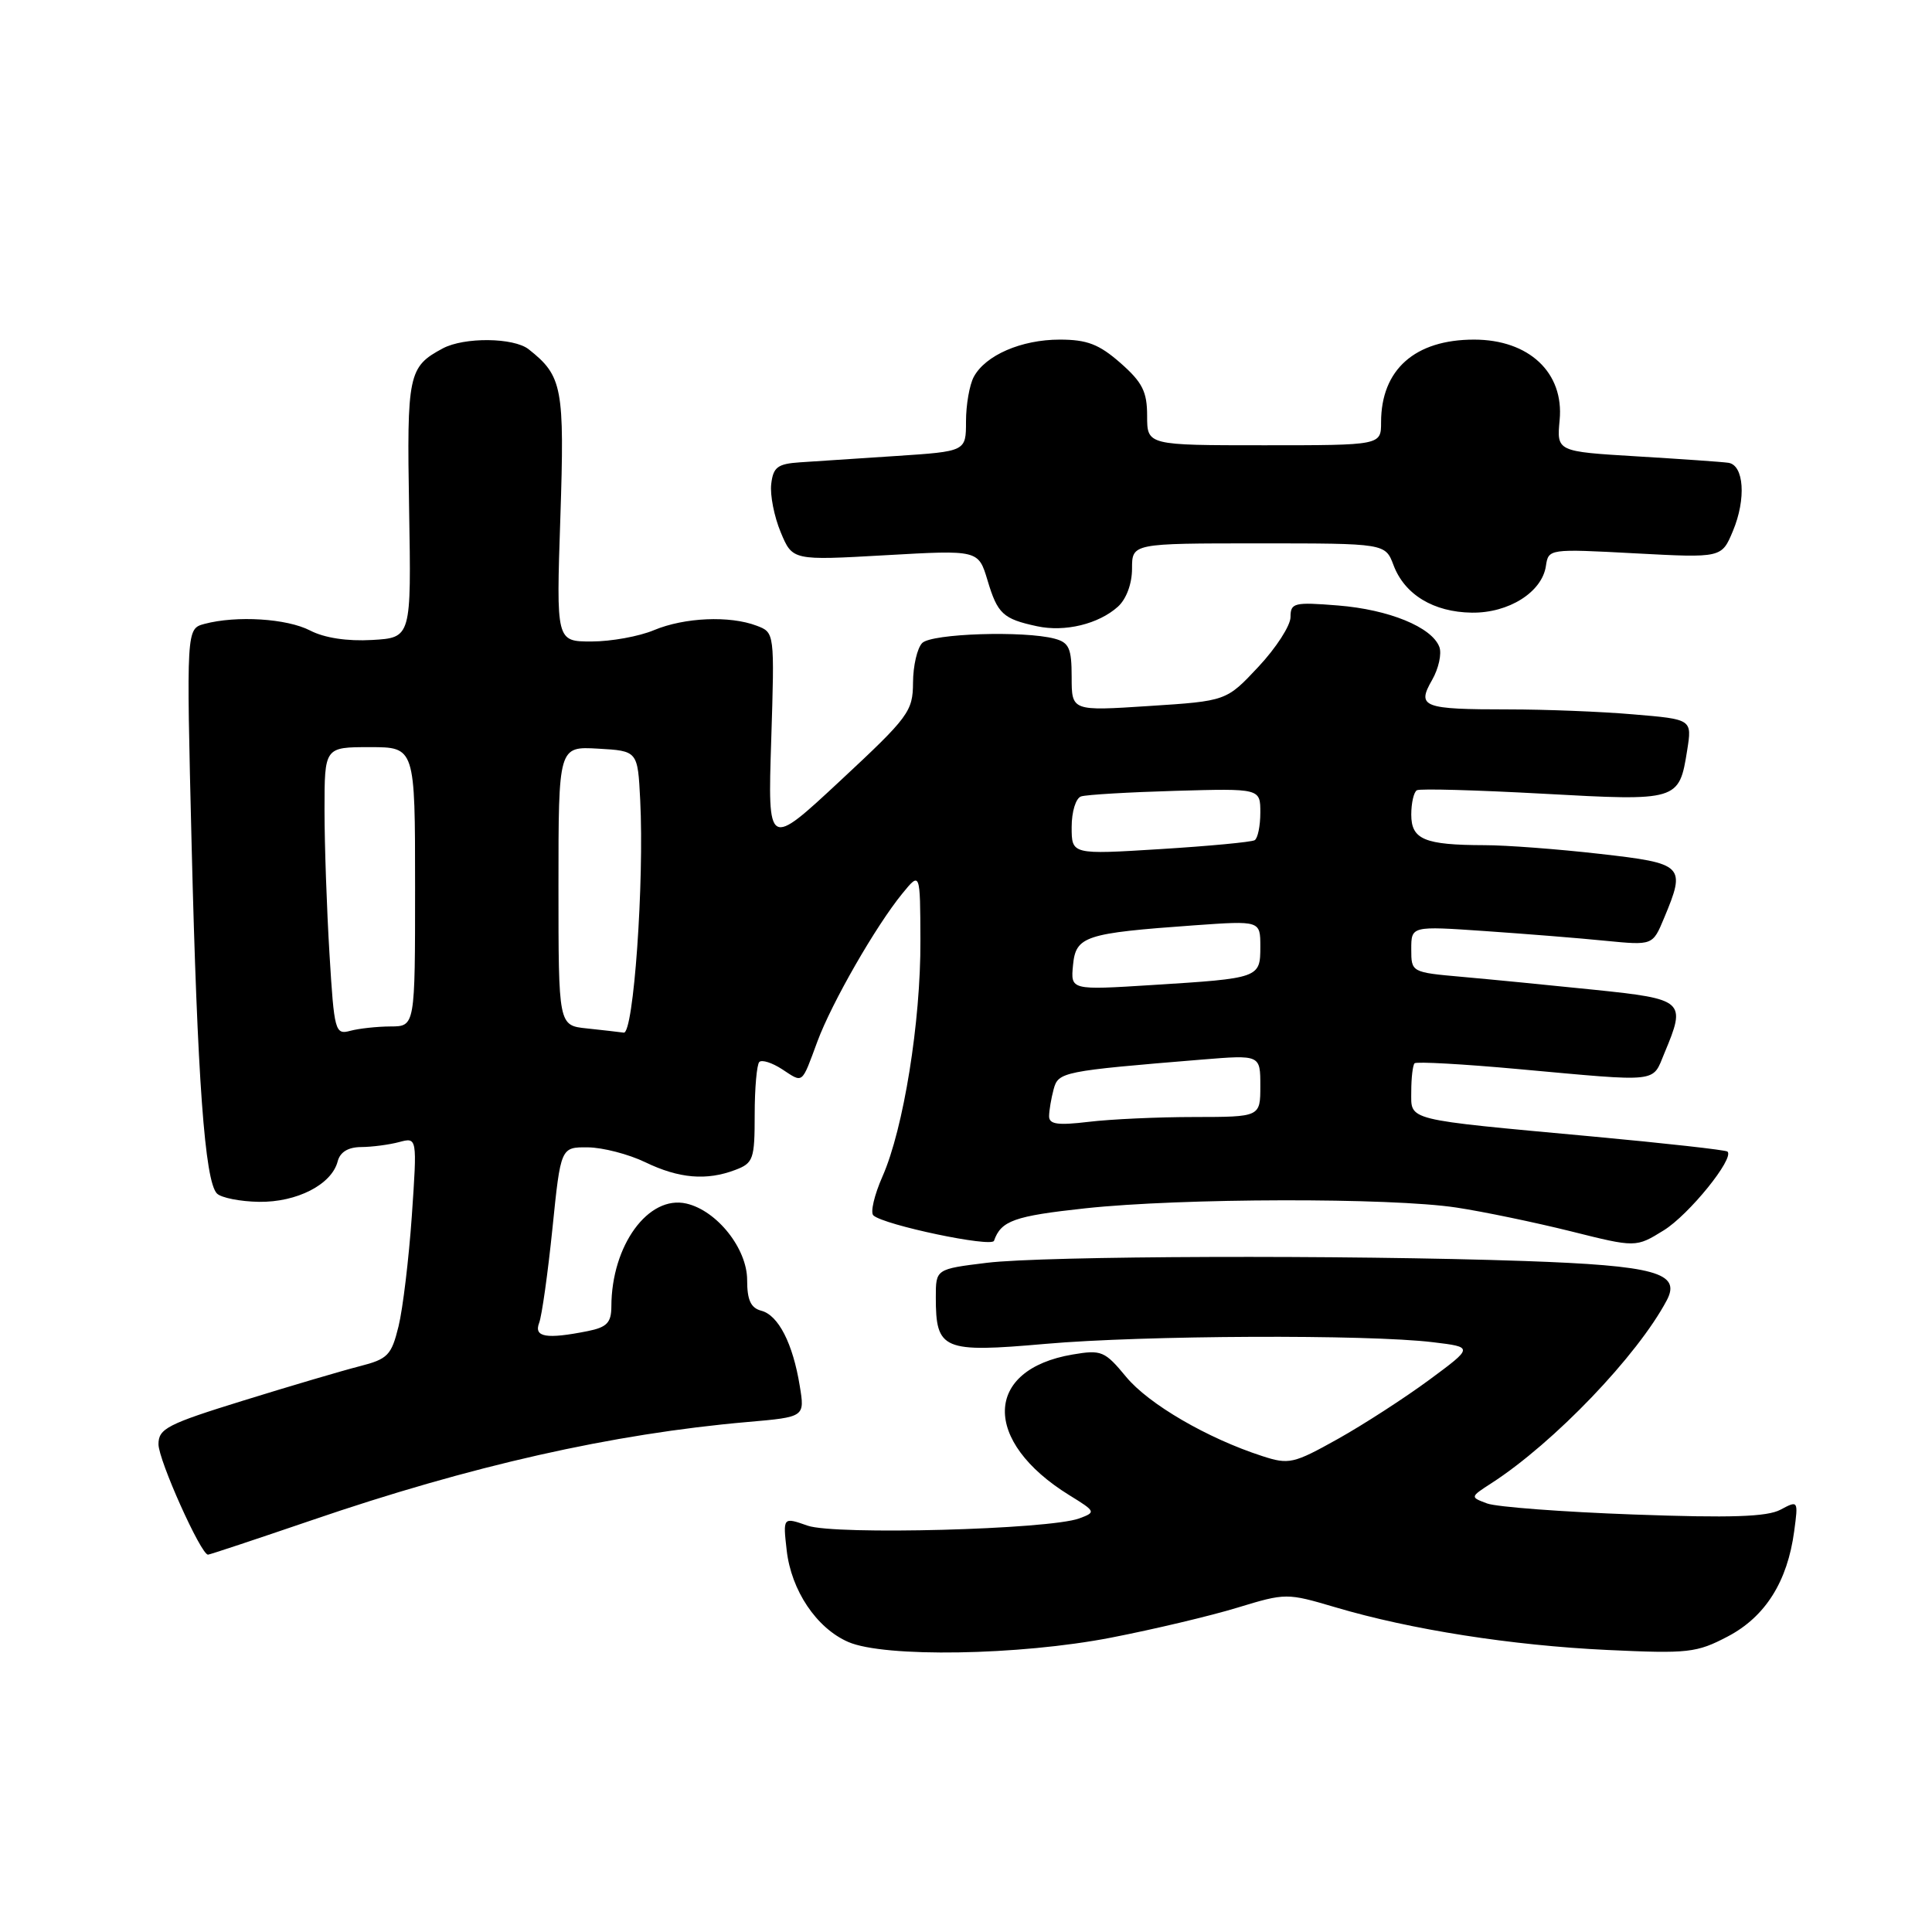 <?xml version="1.0" encoding="UTF-8" standalone="no"?>
<!DOCTYPE svg PUBLIC "-//W3C//DTD SVG 1.1//EN" "http://www.w3.org/Graphics/SVG/1.1/DTD/svg11.dtd" >
<svg xmlns="http://www.w3.org/2000/svg" xmlns:xlink="http://www.w3.org/1999/xlink" version="1.1" viewBox="0 0 256 256">
 <g >
 <path fill="currentColor"
d=" M 147.20 217.00 C 152.86 215.90 160.41 214.11 163.97 213.02 C 170.39 211.07 170.50 211.07 176.97 212.98 C 186.92 215.93 200.27 218.03 213.00 218.63 C 223.69 219.13 224.81 219.01 228.94 216.84 C 233.91 214.23 236.85 209.57 237.74 202.89 C 238.29 198.82 238.27 198.79 235.93 200.04 C 234.16 200.99 229.33 201.15 216.46 200.68 C 207.04 200.34 198.31 199.68 197.06 199.22 C 194.78 198.37 194.78 198.37 197.64 196.52 C 205.93 191.16 216.99 179.61 220.86 172.29 C 222.78 168.65 219.33 167.70 202.00 167.09 C 178.34 166.27 138.31 166.40 130.75 167.33 C 124.00 168.16 124.00 168.16 124.00 171.89 C 124.00 178.88 124.90 179.27 138.53 178.07 C 151.52 176.93 181.24 176.80 189.87 177.85 C 195.25 178.50 195.25 178.50 189.38 182.84 C 186.15 185.22 180.70 188.75 177.27 190.67 C 171.40 193.95 170.79 194.09 167.26 192.94 C 159.99 190.59 152.18 186.04 149.21 182.43 C 146.39 179.02 145.95 178.83 142.13 179.48 C 130.35 181.47 130.12 190.97 141.69 198.12 C 145.21 200.29 145.24 200.37 143.00 201.20 C 139.00 202.67 110.68 203.43 107.02 202.16 C 103.74 201.01 103.74 201.01 104.24 205.42 C 104.84 210.74 108.19 215.74 112.40 217.57 C 117.18 219.65 135.05 219.36 147.20 217.00 Z  M 41.24 201.46 C 62.36 194.22 81.16 189.98 99.07 188.42 C 106.65 187.76 106.65 187.76 105.97 183.63 C 105.06 178.02 103.14 174.27 100.88 173.68 C 99.48 173.31 99.00 172.27 99.00 169.61 C 99.00 165.45 95.01 160.42 90.96 159.48 C 85.92 158.31 81.02 165.02 81.01 173.12 C 81.00 175.26 80.42 175.87 77.87 176.38 C 72.40 177.47 70.71 177.19 71.44 175.29 C 71.80 174.35 72.59 168.72 73.20 162.79 C 74.30 152.00 74.30 152.00 77.90 152.03 C 79.88 152.05 83.30 152.94 85.50 154.00 C 89.97 156.16 93.62 156.47 97.43 155.02 C 99.82 154.12 100.00 153.60 100.00 147.69 C 100.00 144.19 100.28 141.06 100.61 140.72 C 100.95 140.38 102.32 140.82 103.65 141.69 C 106.46 143.53 106.18 143.75 108.31 138.00 C 110.21 132.87 116.06 122.68 119.57 118.39 C 121.93 115.50 121.93 115.50 121.96 124.62 C 122.01 135.38 119.72 149.58 116.94 155.87 C 115.85 158.34 115.30 160.67 115.73 161.05 C 117.15 162.33 131.39 165.32 131.71 164.41 C 132.65 161.75 134.37 161.13 143.79 160.11 C 156.51 158.74 184.27 158.68 193.00 160.01 C 196.57 160.55 203.38 161.97 208.13 163.15 C 216.76 165.31 216.76 165.31 220.45 163.03 C 223.80 160.96 229.85 153.48 228.90 152.59 C 228.68 152.38 220.62 151.48 211.00 150.59 C 185.88 148.27 187.00 148.55 187.00 144.62 C 187.00 142.81 187.20 141.13 187.44 140.89 C 187.69 140.65 193.87 140.99 201.19 141.66 C 220.14 143.38 218.89 143.52 220.55 139.53 C 223.45 132.61 223.21 132.39 211.25 131.15 C 205.34 130.54 197.46 129.77 193.75 129.44 C 187.01 128.84 187.00 128.83 187.00 125.77 C 187.00 122.70 187.00 122.70 196.75 123.37 C 202.11 123.74 209.31 124.31 212.74 124.66 C 218.99 125.27 218.99 125.27 220.49 121.67 C 223.42 114.67 223.16 114.41 211.96 113.14 C 206.44 112.51 199.58 111.99 196.71 111.99 C 188.74 111.97 187.00 111.24 187.00 107.94 C 187.00 106.39 187.34 104.93 187.75 104.71 C 188.16 104.48 195.67 104.69 204.44 105.17 C 222.38 106.16 222.49 106.13 223.56 99.41 C 224.21 95.31 224.21 95.31 216.45 94.66 C 212.19 94.29 204.75 94.00 199.93 94.00 C 188.50 94.00 187.70 93.69 189.76 90.10 C 190.63 88.58 191.06 86.61 190.72 85.72 C 189.72 83.09 184.04 80.77 177.30 80.23 C 171.46 79.76 171.00 79.88 171.00 81.77 C 171.00 82.89 169.09 85.85 166.75 88.35 C 162.50 92.89 162.50 92.89 152.25 93.55 C 142.00 94.22 142.00 94.22 142.00 89.72 C 142.00 85.91 141.66 85.14 139.75 84.63 C 135.71 83.55 123.46 83.94 122.20 85.20 C 121.54 85.86 120.99 88.22 120.98 90.45 C 120.96 94.27 120.42 95.00 111.34 103.45 C 101.73 112.40 101.73 112.40 102.19 98.11 C 102.64 83.81 102.64 83.81 100.26 82.91 C 96.69 81.55 90.70 81.81 86.65 83.50 C 84.68 84.33 80.96 85.00 78.38 85.00 C 73.70 85.00 73.70 85.00 74.25 68.57 C 74.82 51.33 74.53 49.82 70.05 46.28 C 68.07 44.72 61.52 44.65 58.68 46.16 C 54.10 48.61 53.90 49.55 54.21 67.50 C 54.50 84.50 54.50 84.50 49.30 84.80 C 46.02 84.99 42.99 84.53 41.10 83.55 C 38.01 81.95 31.34 81.54 27.09 82.67 C 24.69 83.32 24.69 83.32 25.39 111.91 C 26.15 142.99 27.14 156.54 28.75 158.15 C 29.31 158.71 31.82 159.21 34.32 159.25 C 39.34 159.32 43.94 156.96 44.74 153.90 C 45.06 152.65 46.13 152.00 47.87 151.99 C 49.31 151.98 51.58 151.68 52.89 151.33 C 55.28 150.69 55.28 150.69 54.57 161.10 C 54.17 166.82 53.38 173.41 52.81 175.74 C 51.86 179.60 51.39 180.08 47.63 181.04 C 45.36 181.62 38.44 183.66 32.25 185.58 C 22.17 188.70 21.00 189.30 21.00 191.37 C 21.00 193.48 26.62 206.00 27.56 206.00 C 27.79 206.00 33.94 203.95 41.24 201.46 Z  M 148.14 80.38 C 149.25 79.37 150.00 77.34 150.00 75.35 C 150.00 72.00 150.00 72.00 166.78 72.00 C 183.56 72.00 183.56 72.00 184.65 74.89 C 186.12 78.79 189.95 81.11 195.02 81.18 C 199.91 81.25 204.33 78.46 204.84 75.00 C 205.18 72.72 205.24 72.71 216.65 73.32 C 228.13 73.93 228.13 73.93 229.62 70.36 C 231.40 66.11 231.09 61.60 229.00 61.32 C 228.18 61.20 222.72 60.82 216.88 60.47 C 206.27 59.83 206.27 59.83 206.66 55.66 C 207.26 49.38 202.60 45.00 195.32 45.00 C 187.48 45.00 183.00 48.98 183.00 55.95 C 183.00 59.00 183.00 59.00 167.50 59.00 C 152.00 59.00 152.00 59.00 152.00 55.10 C 152.00 51.90 151.38 50.66 148.47 48.10 C 145.63 45.61 144.04 45.00 140.42 45.00 C 135.34 45.00 130.57 47.07 129.03 49.94 C 128.46 51.00 128.00 53.66 128.00 55.84 C 128.00 59.81 128.00 59.81 118.75 60.42 C 113.66 60.75 107.92 61.13 106.00 61.26 C 103.03 61.46 102.45 61.90 102.19 64.15 C 102.02 65.60 102.59 68.48 103.45 70.53 C 105.01 74.27 105.01 74.27 117.33 73.57 C 129.64 72.87 129.64 72.87 130.85 76.89 C 132.18 81.34 132.90 82.01 137.41 82.98 C 141.11 83.78 145.58 82.69 148.14 80.38 Z  M 139.01 147.89 C 139.02 147.13 139.29 145.53 139.61 144.34 C 140.23 142.03 140.76 141.92 159.25 140.40 C 167.00 139.77 167.00 139.77 167.00 143.88 C 167.00 148.00 167.00 148.00 158.25 148.01 C 153.44 148.01 147.14 148.30 144.25 148.65 C 140.13 149.14 139.00 148.98 139.01 147.89 Z  M 43.66 126.42 C 43.30 120.52 43.00 111.93 43.00 107.34 C 43.00 99.00 43.00 99.00 49.00 99.00 C 55.00 99.00 55.00 99.00 55.00 117.50 C 55.00 136.00 55.00 136.00 51.75 136.01 C 49.96 136.02 47.56 136.28 46.41 136.59 C 44.41 137.13 44.28 136.68 43.66 126.42 Z  M 77.75 136.27 C 74.00 135.88 74.00 135.88 74.00 117.39 C 74.00 98.90 74.00 98.90 79.25 99.20 C 84.50 99.50 84.50 99.50 84.83 106.00 C 85.38 116.84 83.95 137.02 82.65 136.83 C 82.02 136.74 79.81 136.49 77.75 136.27 Z  M 142.18 127.89 C 142.55 124.04 143.74 123.65 158.25 122.61 C 167.00 121.99 167.00 121.99 167.00 125.43 C 167.00 129.60 166.90 129.63 152.68 130.52 C 141.86 131.20 141.86 131.20 142.18 127.89 Z  M 142.00 109.59 C 142.00 107.55 142.55 105.76 143.25 105.53 C 143.94 105.30 149.56 104.97 155.75 104.79 C 167.00 104.47 167.00 104.47 167.00 107.68 C 167.00 109.44 166.66 111.09 166.25 111.33 C 165.84 111.58 160.21 112.11 153.75 112.51 C 142.00 113.24 142.00 113.24 142.00 109.59 Z "/>
</g>
</svg>